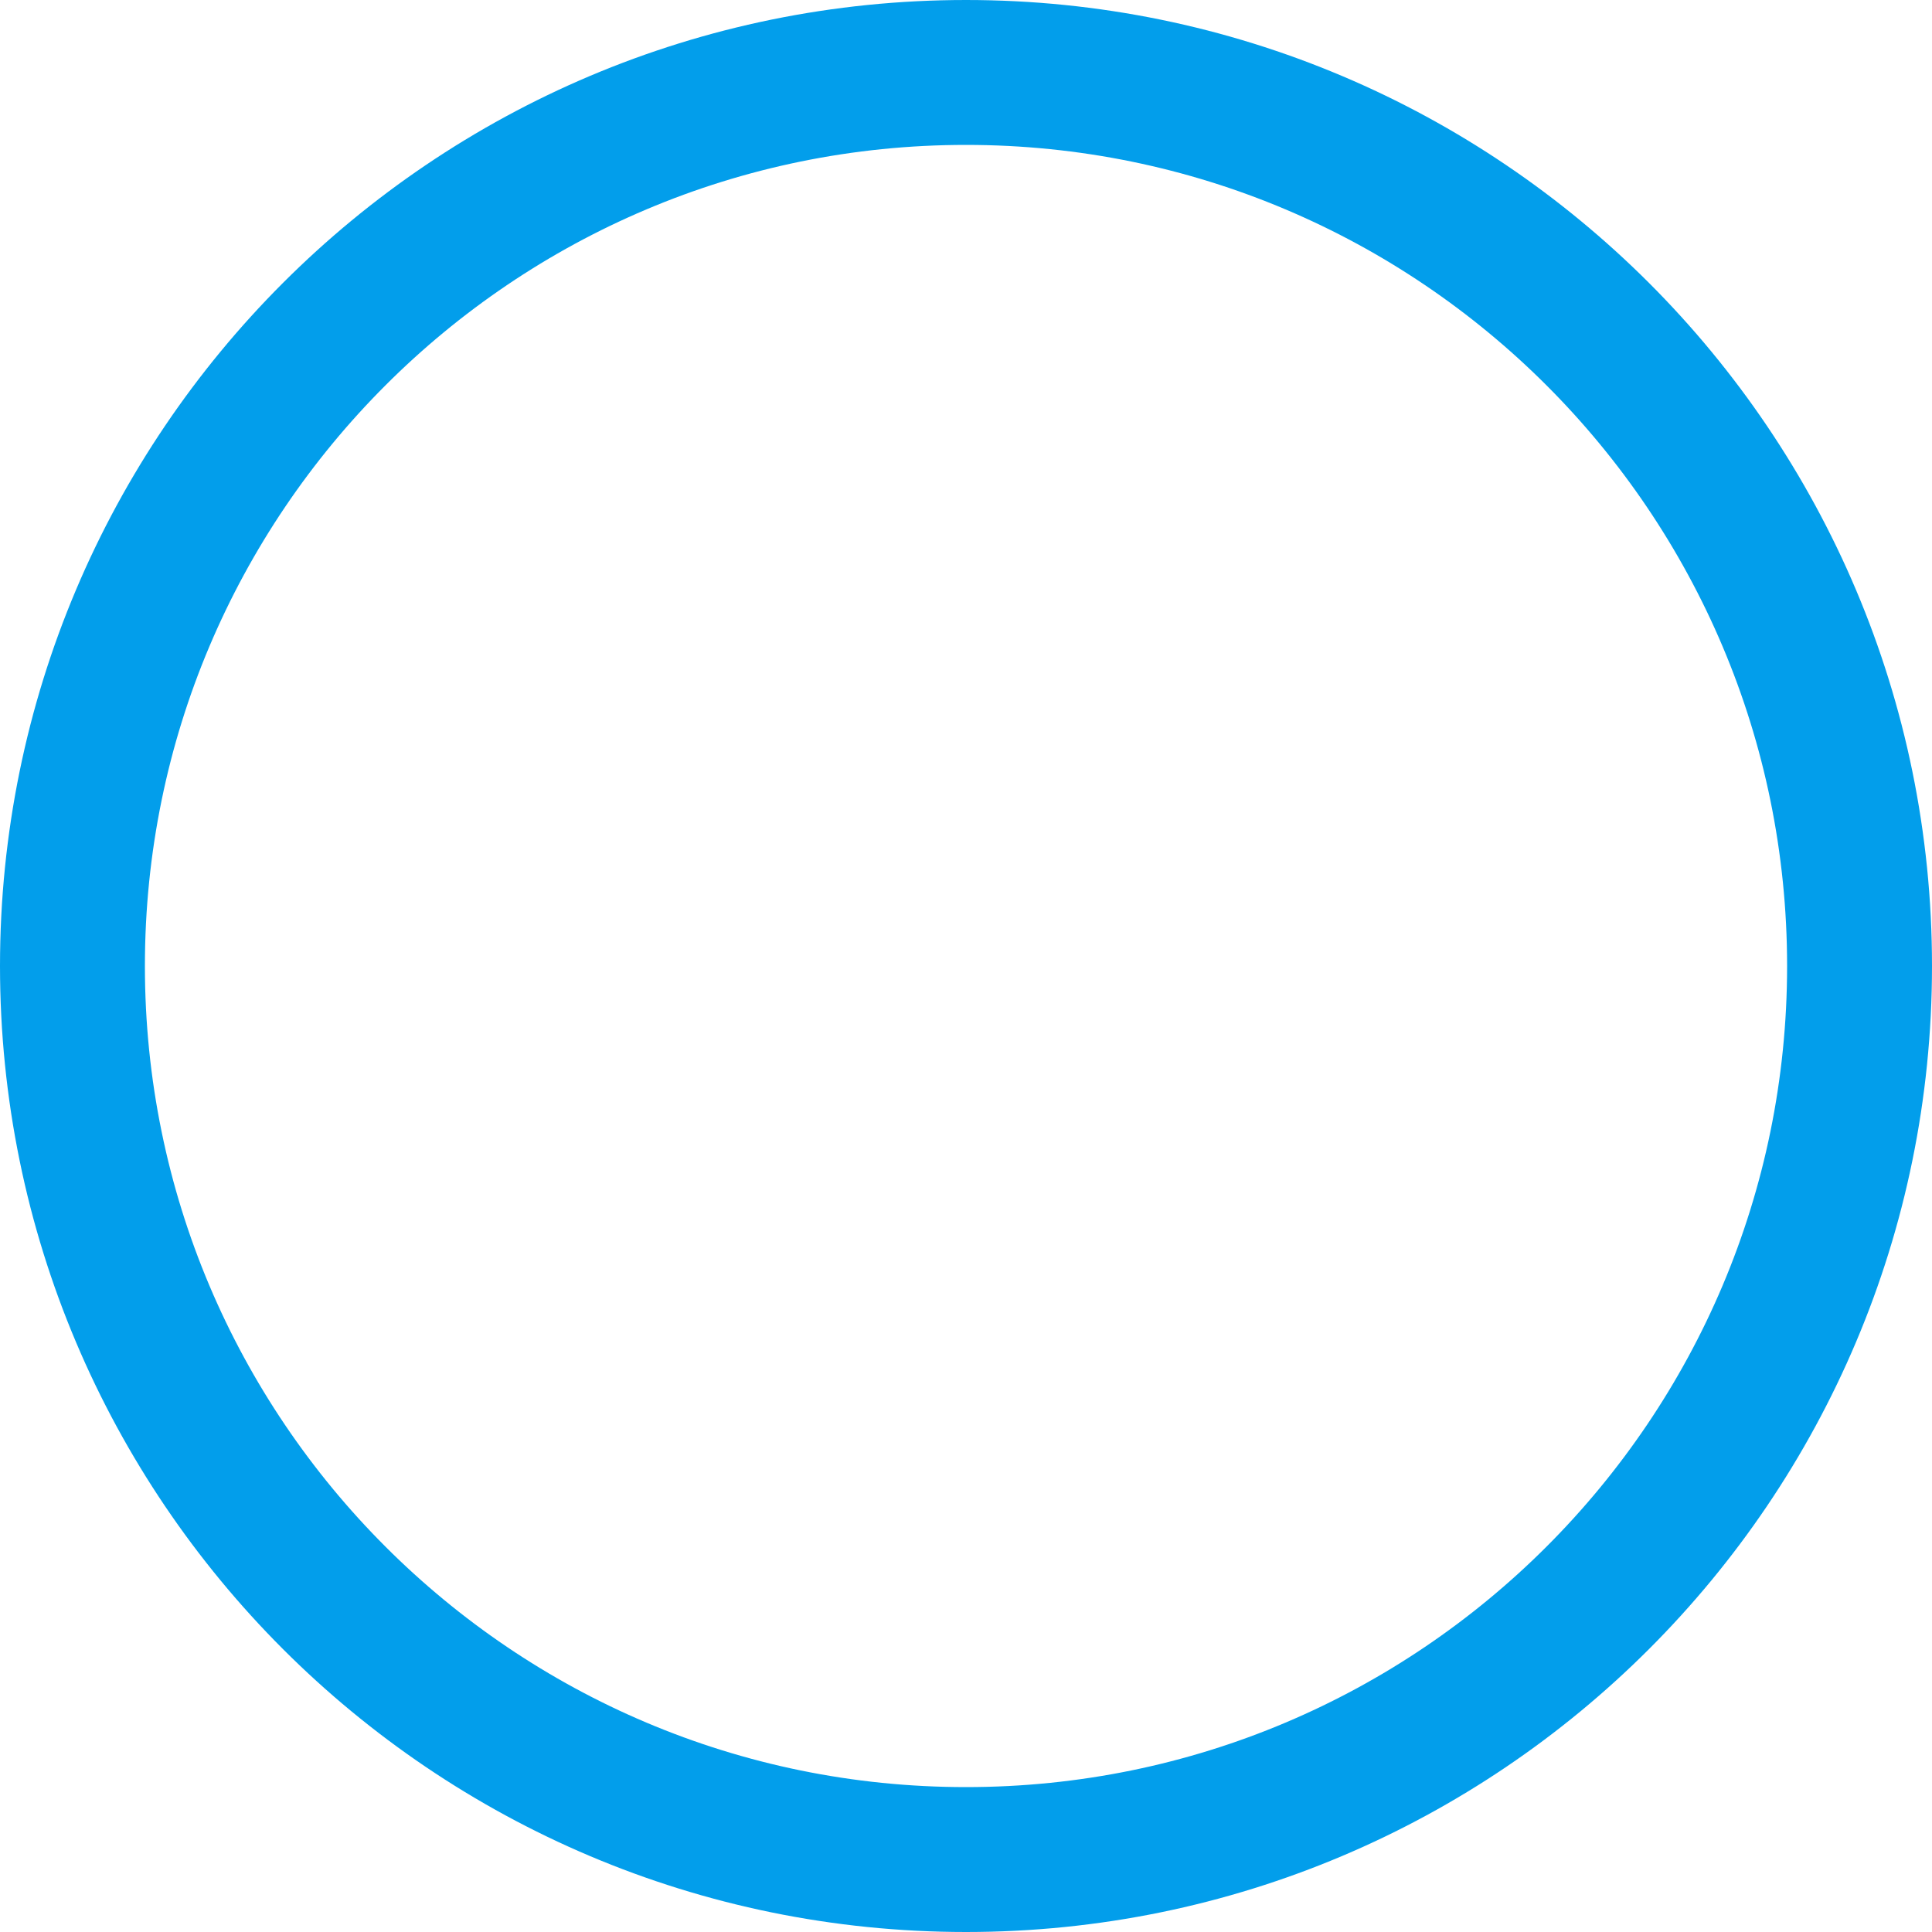 <svg width="40" height="40" viewBox="0 0 40 40" fill="none" xmlns="http://www.w3.org/2000/svg">
<path fill-rule="evenodd" clip-rule="evenodd" d="M20 1.5C30.216 1.5 38.5 9.784 38.5 20C38.5 30.216 30.216 38.5 20 38.5C9.782 38.5 1.5 30.216 1.5 20C1.5 9.784 9.782 1.5 20 1.5Z" stroke="#029EEB" stroke-width="3" stroke-linecap="round" stroke-linejoin="round"/>
</svg>
